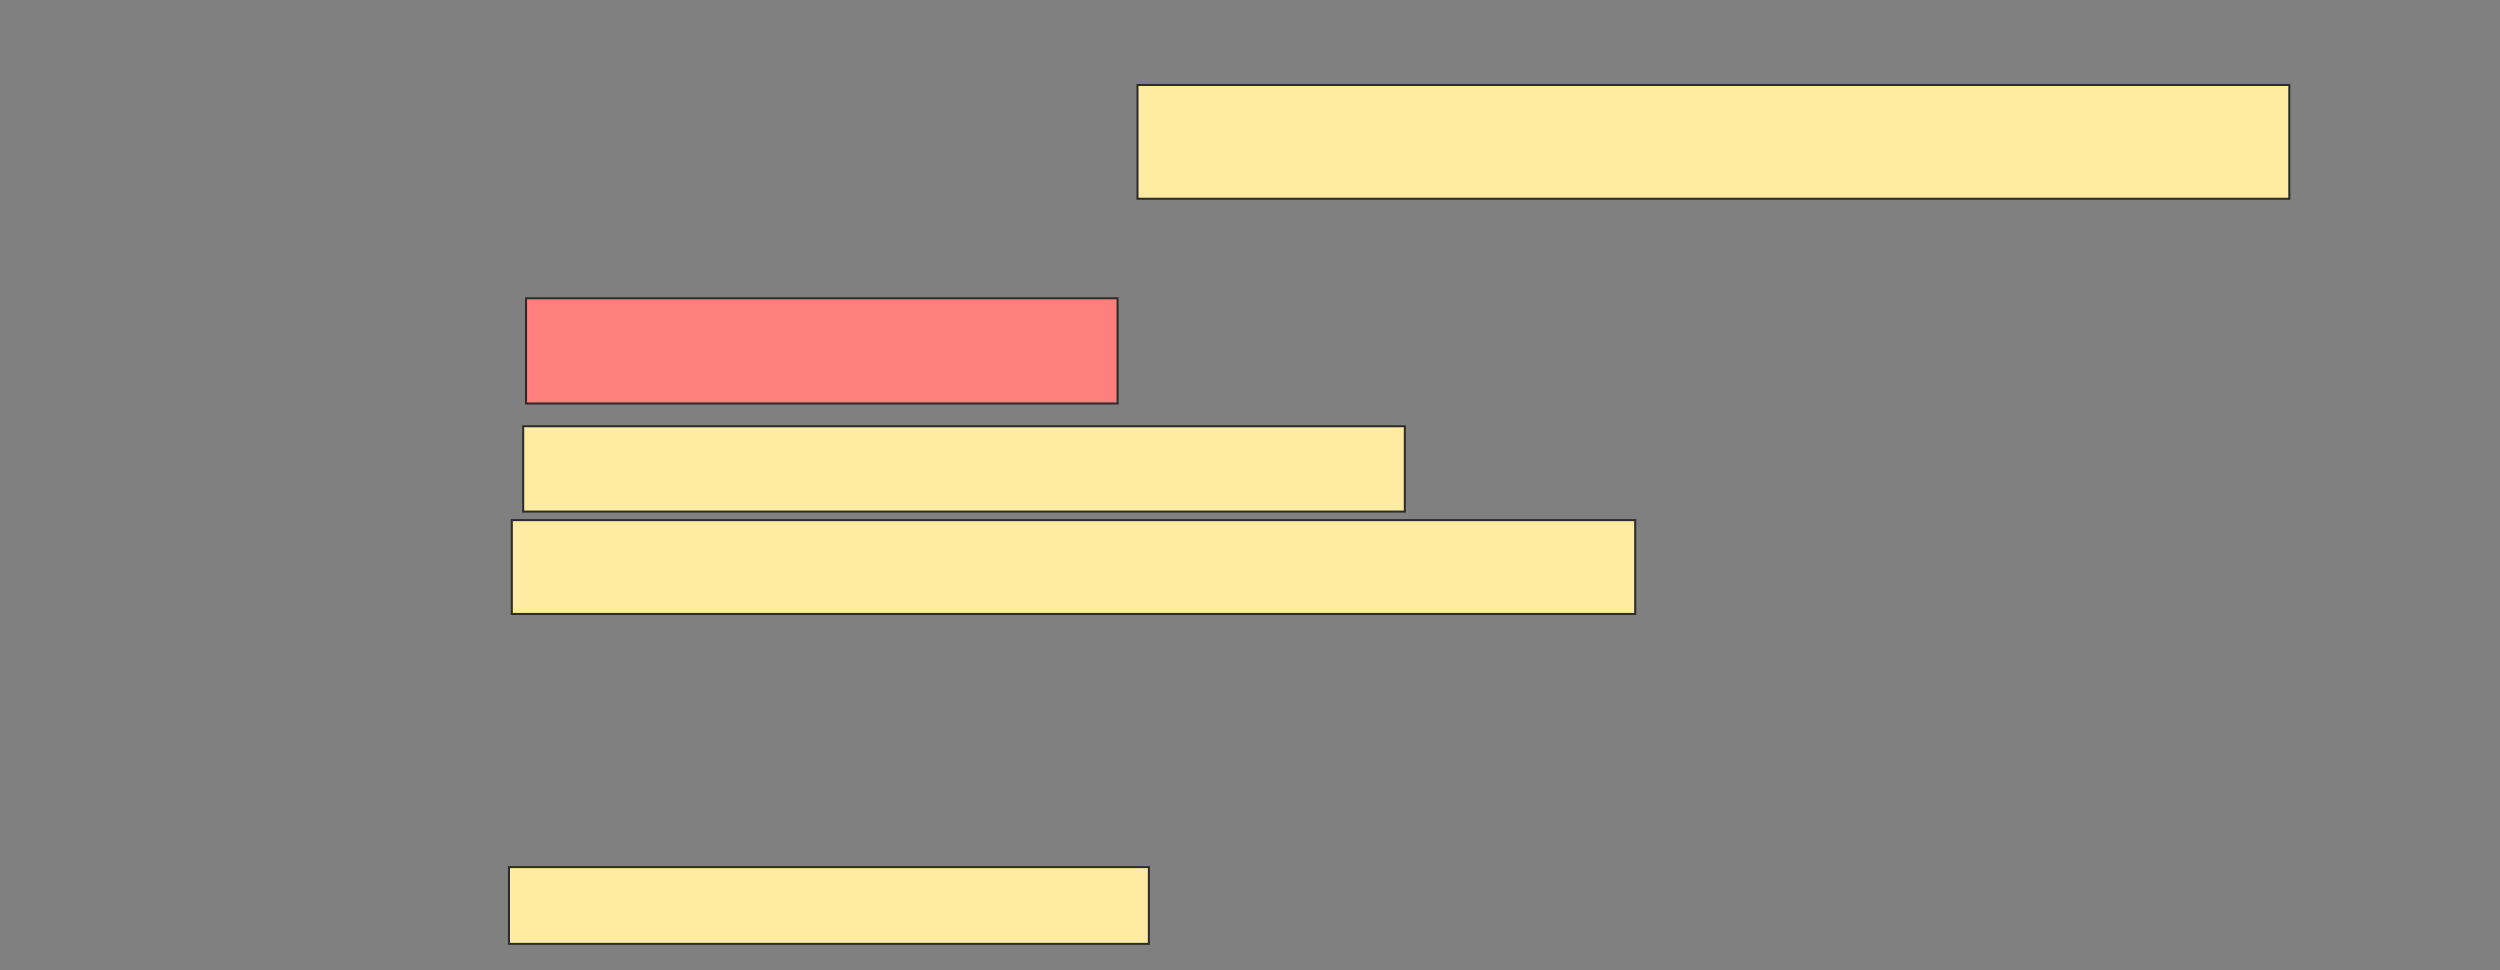 <svg xmlns="http://www.w3.org/2000/svg" width="1206" height="468">
 <rect width="100%" height="100%" fill="#808080" stroke="none"/>
 <!-- Created with Image Occlusion Enhanced -->
 <g>
  <title>Labels</title>
 </g>
 <g>
  <title>Masks</title>
  <rect id="3ef64919a2b141aca56ecace9530950e-ao-1" height="54.878" width="555.64" y="40.994" x="548.726" stroke="#2D2D2D" fill="#FFEBA2"/>
  <rect id="3ef64919a2b141aca56ecace9530950e-ao-2" height="50.762" width="285.366" y="143.89" x="253.756" stroke="#2D2D2D" fill="#FF7E7E" class="qshape"/>
  <rect id="3ef64919a2b141aca56ecace9530950e-ao-3" height="41.159" width="425.305" y="205.628" x="252.384" stroke="#2D2D2D" fill="#FFEBA2"/>
  
  <rect id="3ef64919a2b141aca56ecace9530950e-ao-4" height="45.274" width="541.921" y="250.902" x="246.896" stroke="#2D2D2D" fill="#FFEBA2"/>
  <rect id="3ef64919a2b141aca56ecace9530950e-ao-5" height="37.043" width="308.689" y="418.281" x="245.524" stroke="#2D2D2D" fill="#FFEBA2"/>
 </g>
</svg>